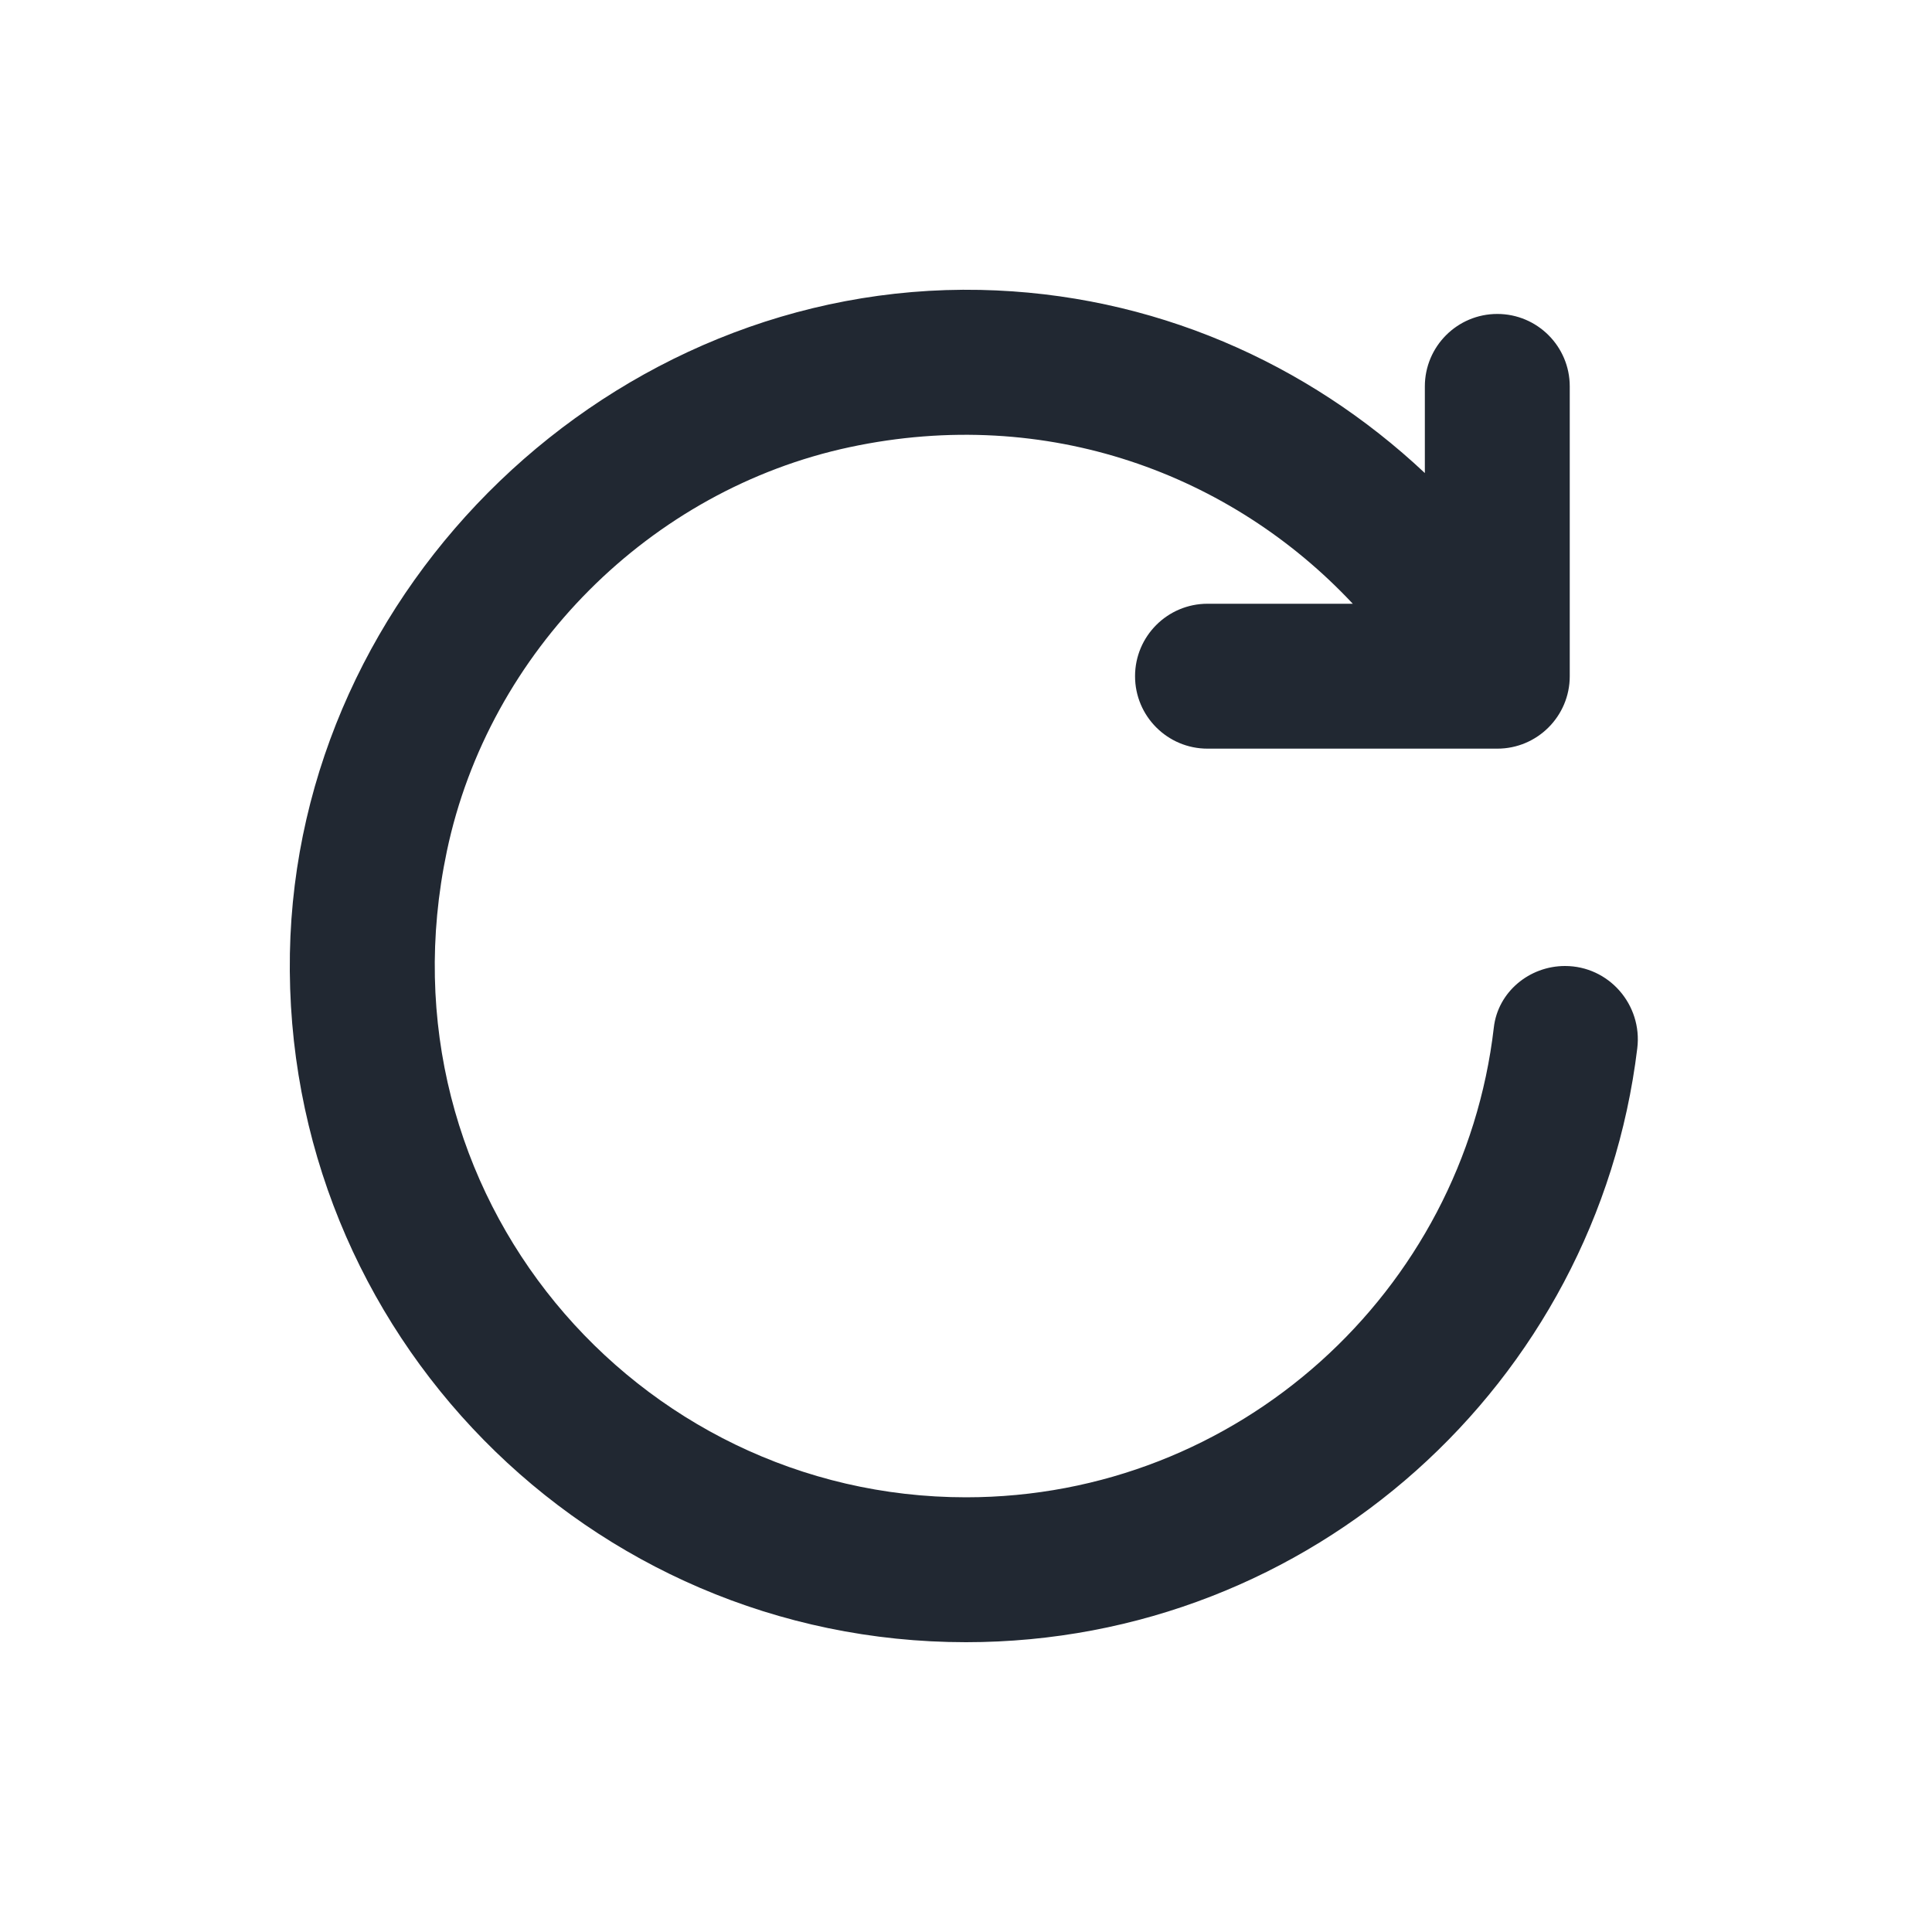 <?xml version="1.0" encoding="UTF-8"?>
<svg width="20px" height="20px" viewBox="0 0 20 20" version="1.1" xmlns="http://www.w3.org/2000/svg" xmlns:xlink="http://www.w3.org/1999/xlink">
    <!-- Generator: Sketch 55.1 (78136) - https://sketchapp.com -->
    <title>Sign_shuaxin_icon</title>
    <desc>Created with Sketch.</desc>
    <g id="页面1" stroke="none" stroke-width="1" fill="none" fill-rule="evenodd">
        <g id="组件" transform="translate(-482, -185)" fill="#212832">
            <g id="编组-5" transform="translate(482, 185)">
                <g id="Icon/Reload">
                    <path d="M16.201,10 C15.831,10 15.506,10.269 15.464,10.637 C15.147,13.371 12.818,15.5 10,15.5 C6.579,15.5 3.878,12.36 4.626,8.811 C5.061,6.743 6.73,5.07 8.796,4.629 C10.847,4.191 12.751,4.912 14.004,6.25 L12.5,6.25 C12.086,6.25 11.75,6.586 11.75,7 C11.75,7.414 12.086,7.75 12.5,7.75 L15.5,7.75 C15.914,7.75 16.25,7.414 16.25,7 L16.25,4 C16.25,3.586 15.914,3.25 15.5,3.25 C15.086,3.25 14.75,3.586 14.75,4 L14.75,4.897 C13.538,3.758 11.932,3.038 10.146,3.001 C6.344,2.923 3.071,6.067 3.001,9.869 C2.93,13.795 6.091,17 10,17 C13.578,17 16.529,14.316 16.949,10.852 C17.004,10.401 16.655,10 16.201,10" id="Fill-1"></path>
                </g>
            </g>
        </g>
    </g>
</svg>